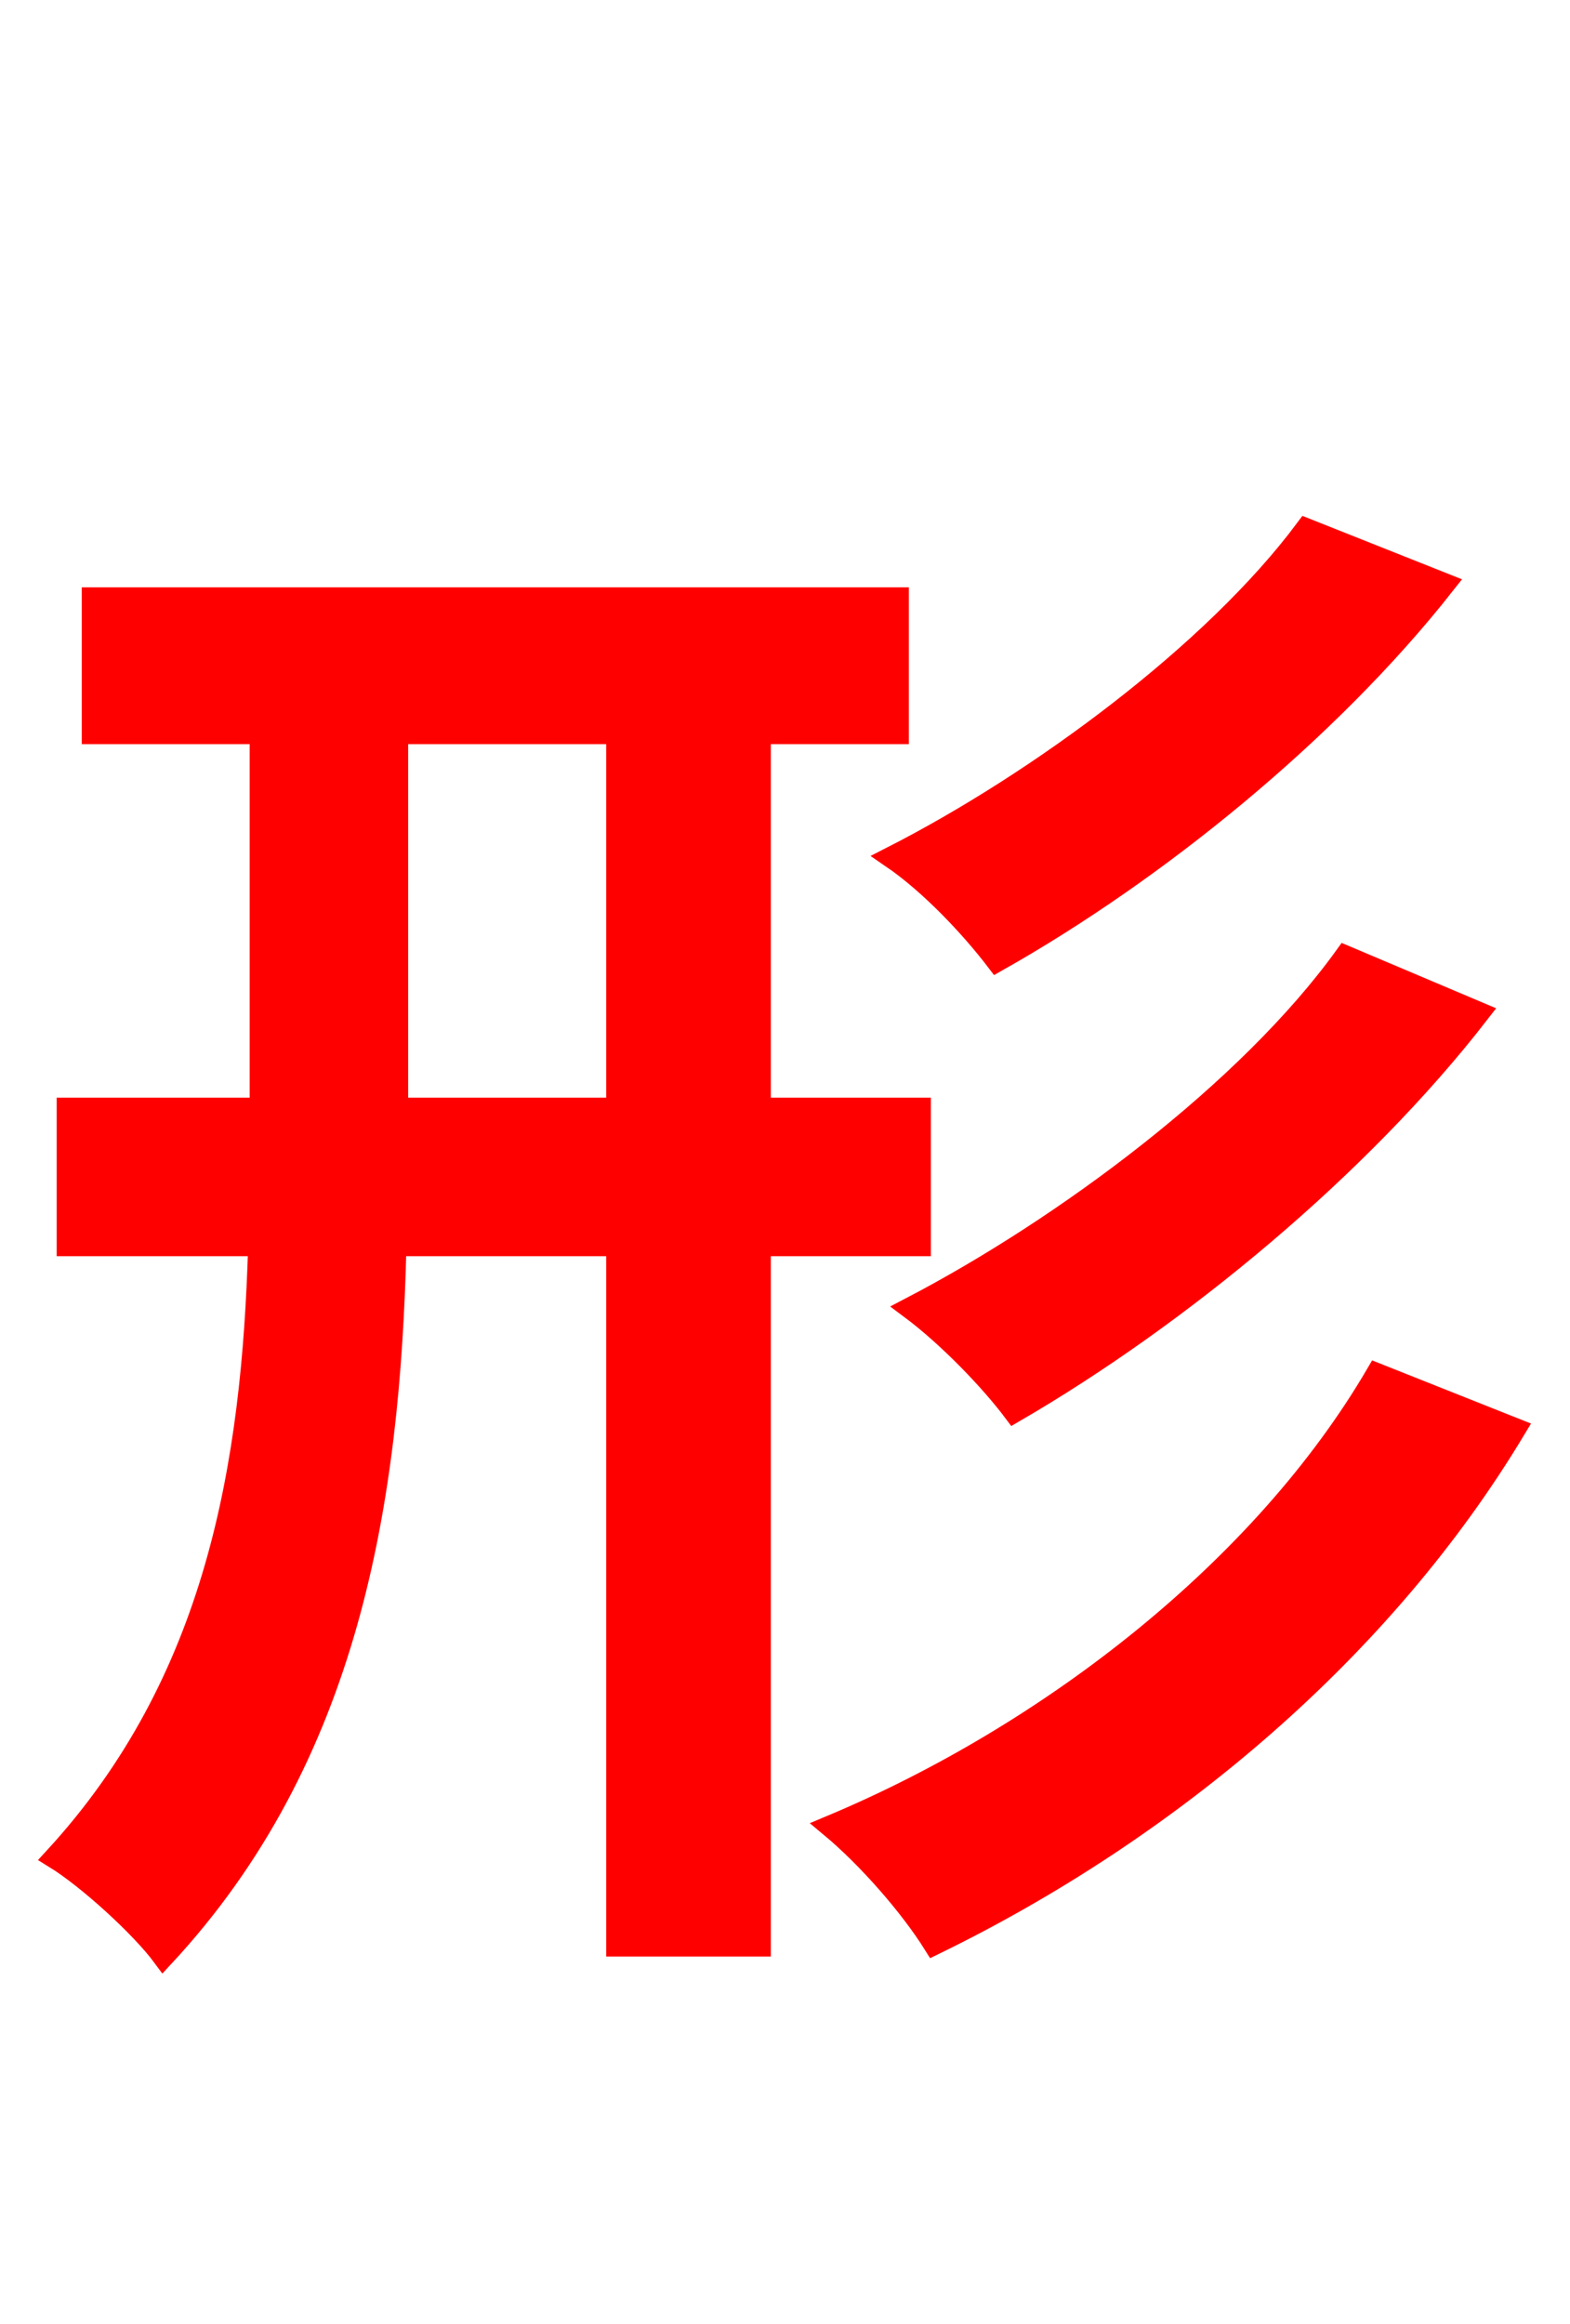 <svg xmlns="http://www.w3.org/2000/svg" xmlns:xlink="http://www.w3.org/1999/xlink" width="72" height="106.56"><path fill="red" stroke="red" d="M59.90 24.26C55.66 29.95 47.66 35.86 40.90 39.31C42.70 40.54 44.57 42.55 45.72 44.06C52.99 39.96 60.91 33.55 66.24 26.78ZM61.70 43.85C57.24 50.04 48.82 56.30 41.76 59.98C43.49 61.27 45.43 63.29 46.51 64.73C54.07 60.34 62.35 53.50 67.82 46.44ZM18.22 50.83L18.22 33.62L28.30 33.62L28.30 50.83ZM42.19 57.10L42.19 50.83L34.85 50.83L34.85 33.62L41.18 33.62L41.18 27.43L4.25 27.43L4.25 33.62L11.95 33.62L11.95 50.83L3.10 50.83L3.10 57.10L11.88 57.10C11.59 67.18 9.94 77.11 2.52 85.18C4.03 86.11 6.48 88.34 7.49 89.71C15.98 80.57 17.86 68.90 18.14 57.10L28.30 57.10L28.30 89.21L34.85 89.21L34.85 57.10ZM63.14 63.00C57.96 71.86 48.24 79.49 38.09 83.74C39.82 85.18 41.76 87.41 42.84 89.14C53.64 83.88 63.43 75.60 69.48 65.52Z"/></svg>
